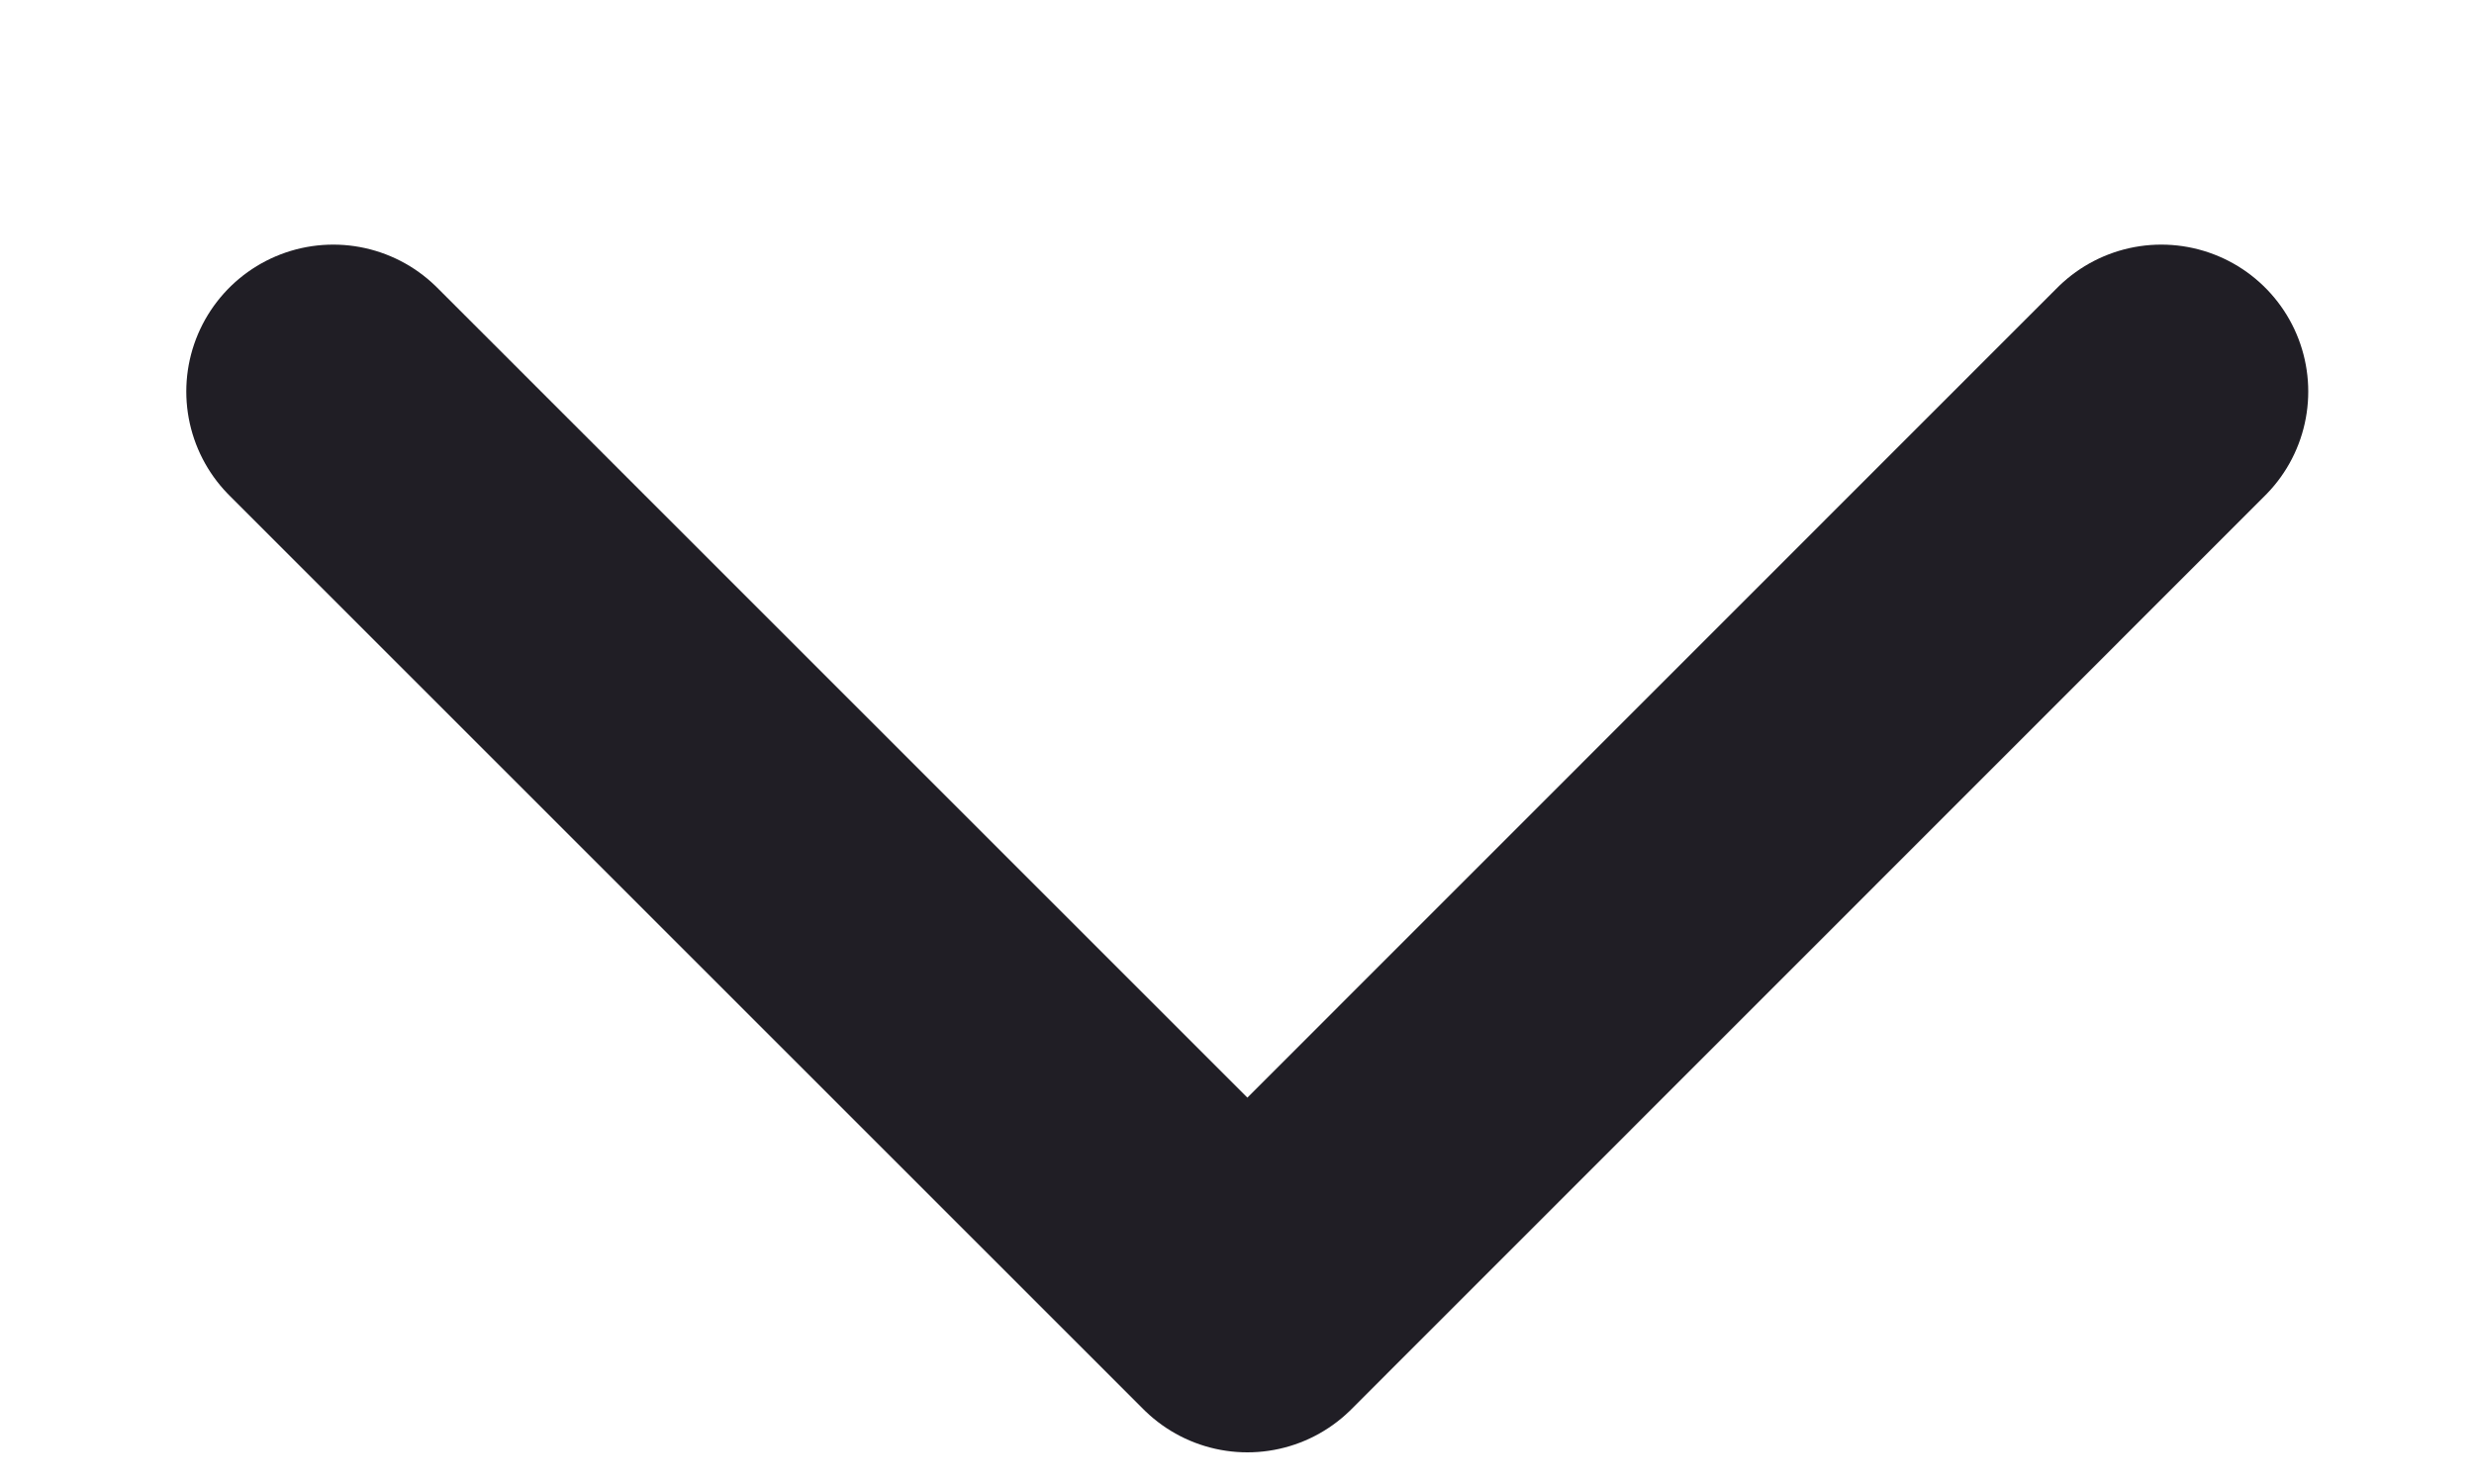<svg width="10" height="6" viewBox="0 0 10 6" fill="none" xmlns="http://www.w3.org/2000/svg">
<path d="M8.736 1.583L5.042 5.278L1.347 1.583" stroke="#201E25" stroke-width="1.188" stroke-linecap="round" stroke-linejoin="round"/>
</svg>
